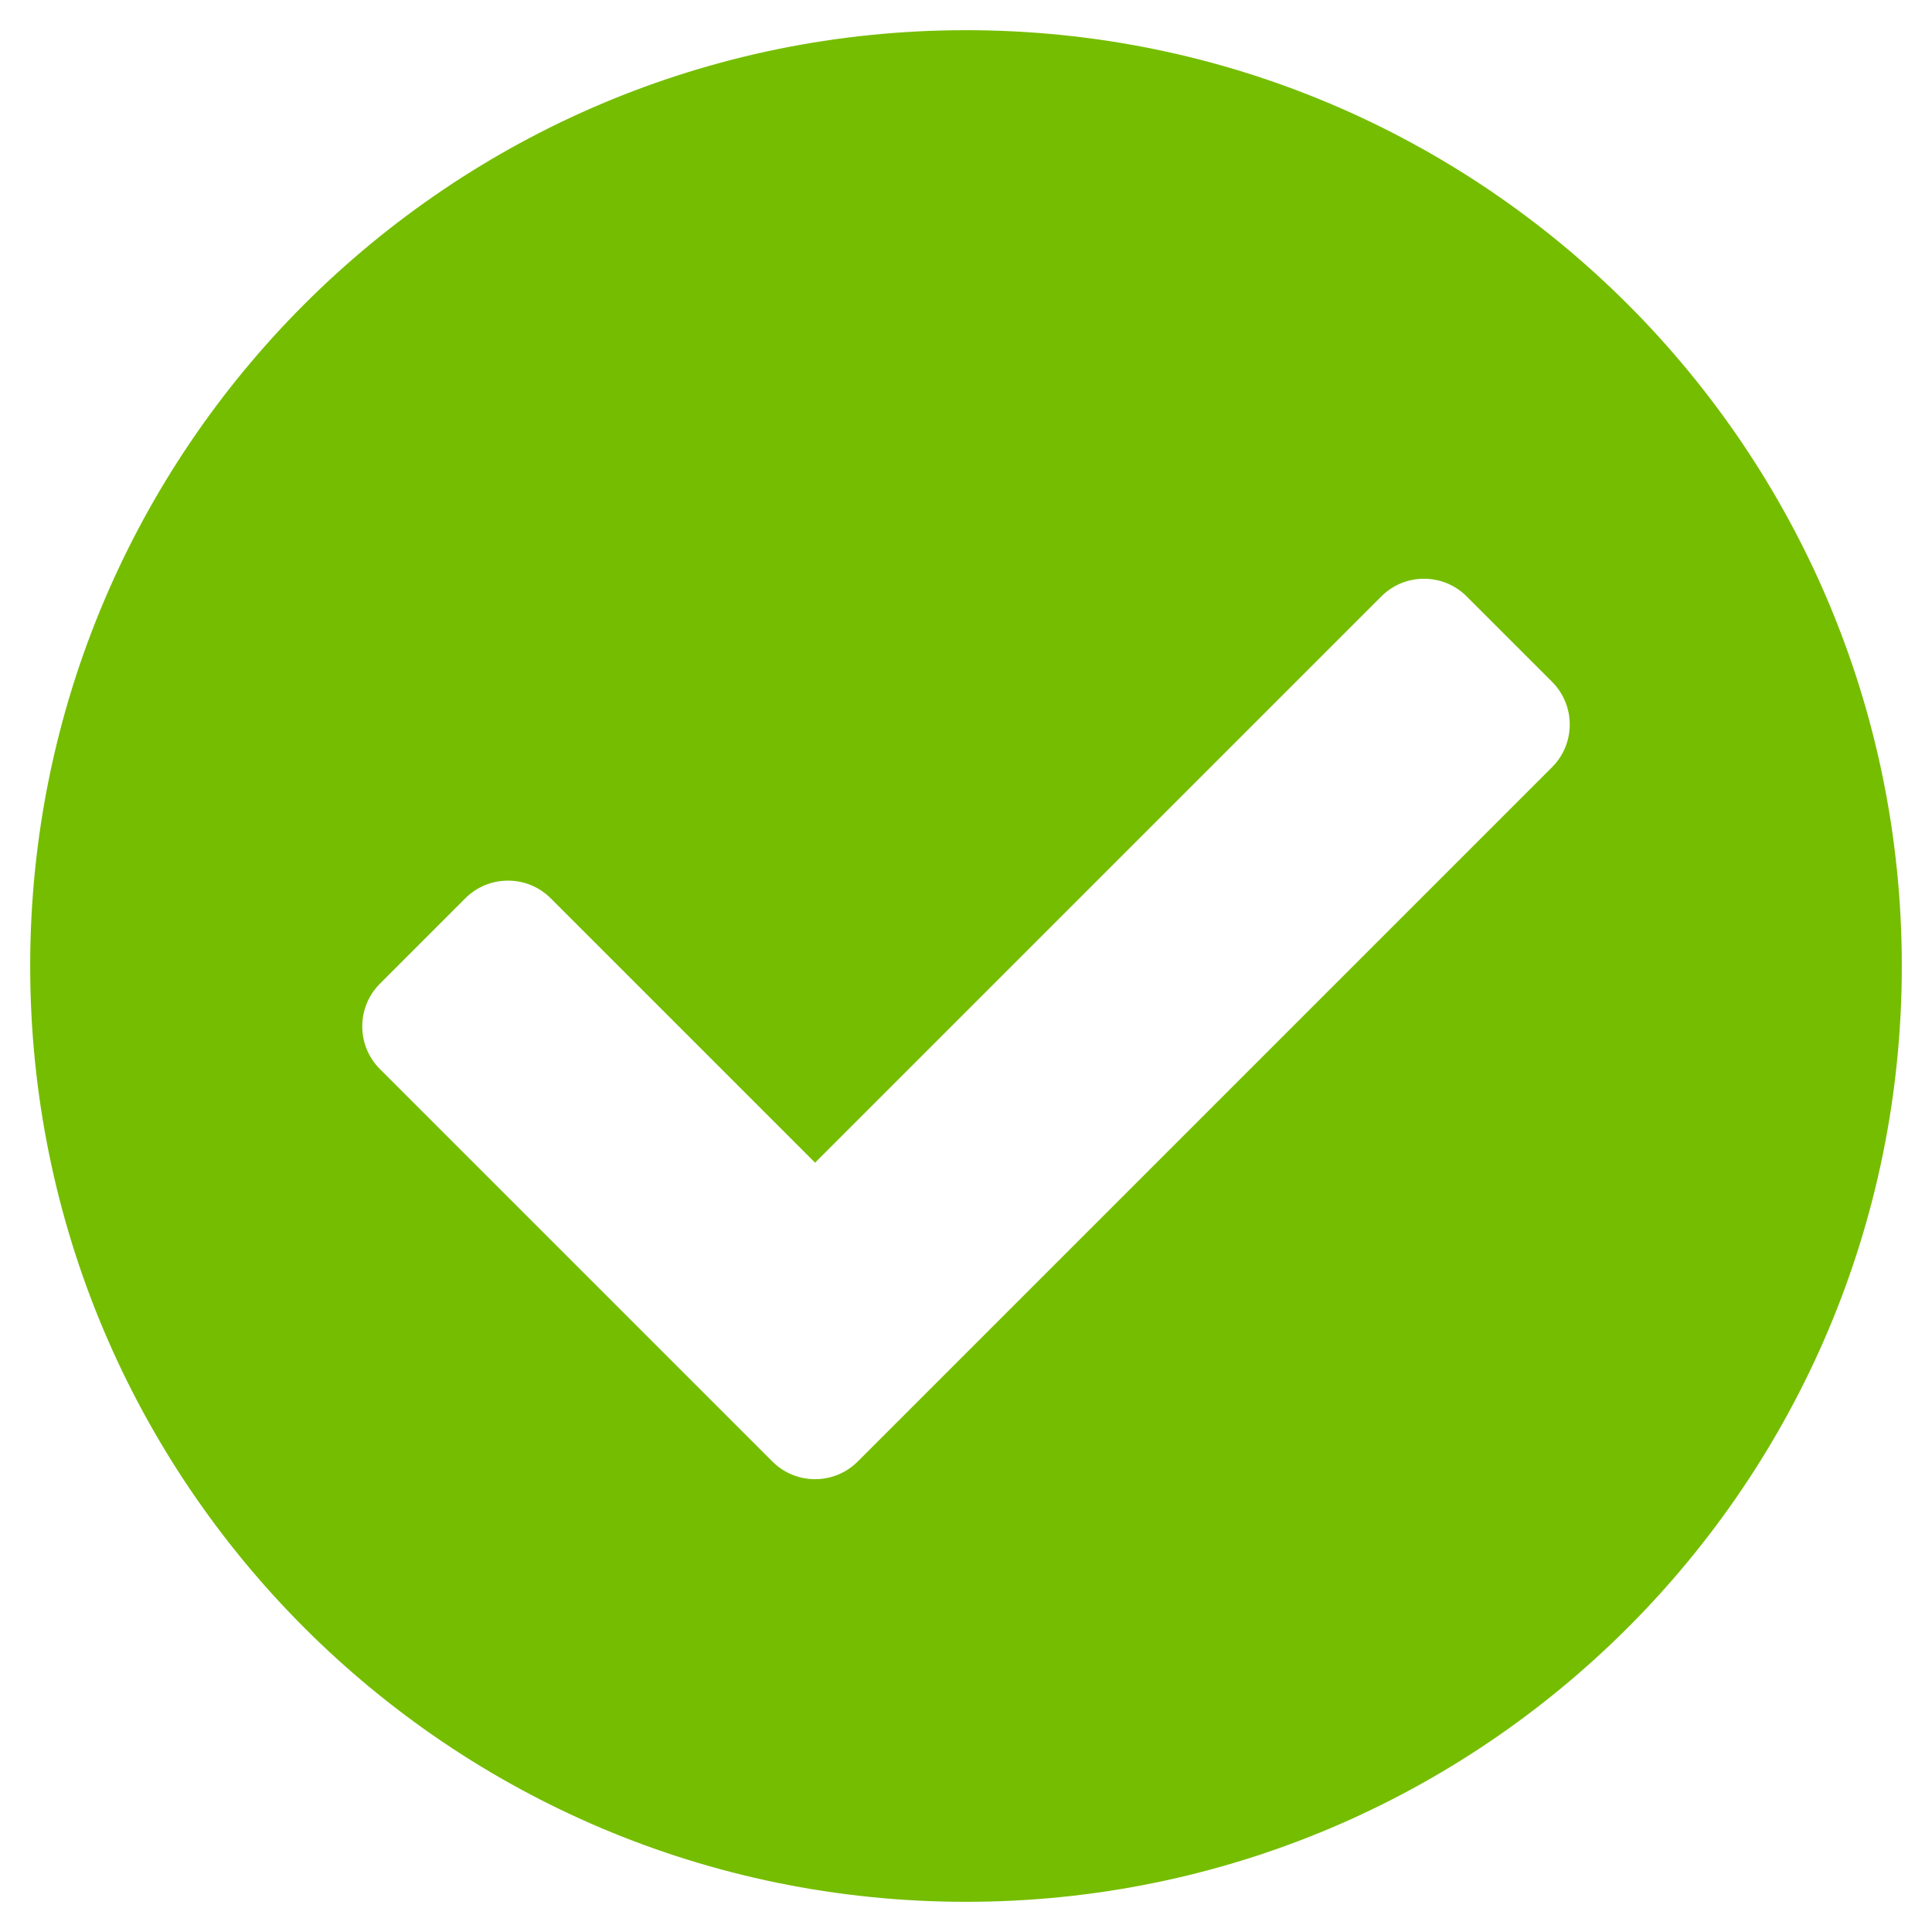 <svg width="112" height="112" viewBox="0 0 112 112" fill="none" xmlns="http://www.w3.org/2000/svg">
<path d="M110.25 56C110.25 85.962 85.962 110.25 56 110.25C26.038 110.25 1.75 85.962 1.75 56C1.75 26.038 26.038 1.75 56 1.75C85.962 1.75 110.25 26.038 110.25 56ZM49.725 84.725L89.975 44.475C91.342 43.108 91.342 40.892 89.975 39.525L85.025 34.576C83.659 33.209 81.442 33.209 80.075 34.576L47.25 67.401L31.925 52.075C30.558 50.709 28.342 50.709 26.975 52.075L22.025 57.025C20.658 58.392 20.658 60.608 22.025 61.975L44.775 84.725C46.142 86.092 48.358 86.092 49.725 84.725V84.725Z" fill="#75BD00"/>
</svg>
